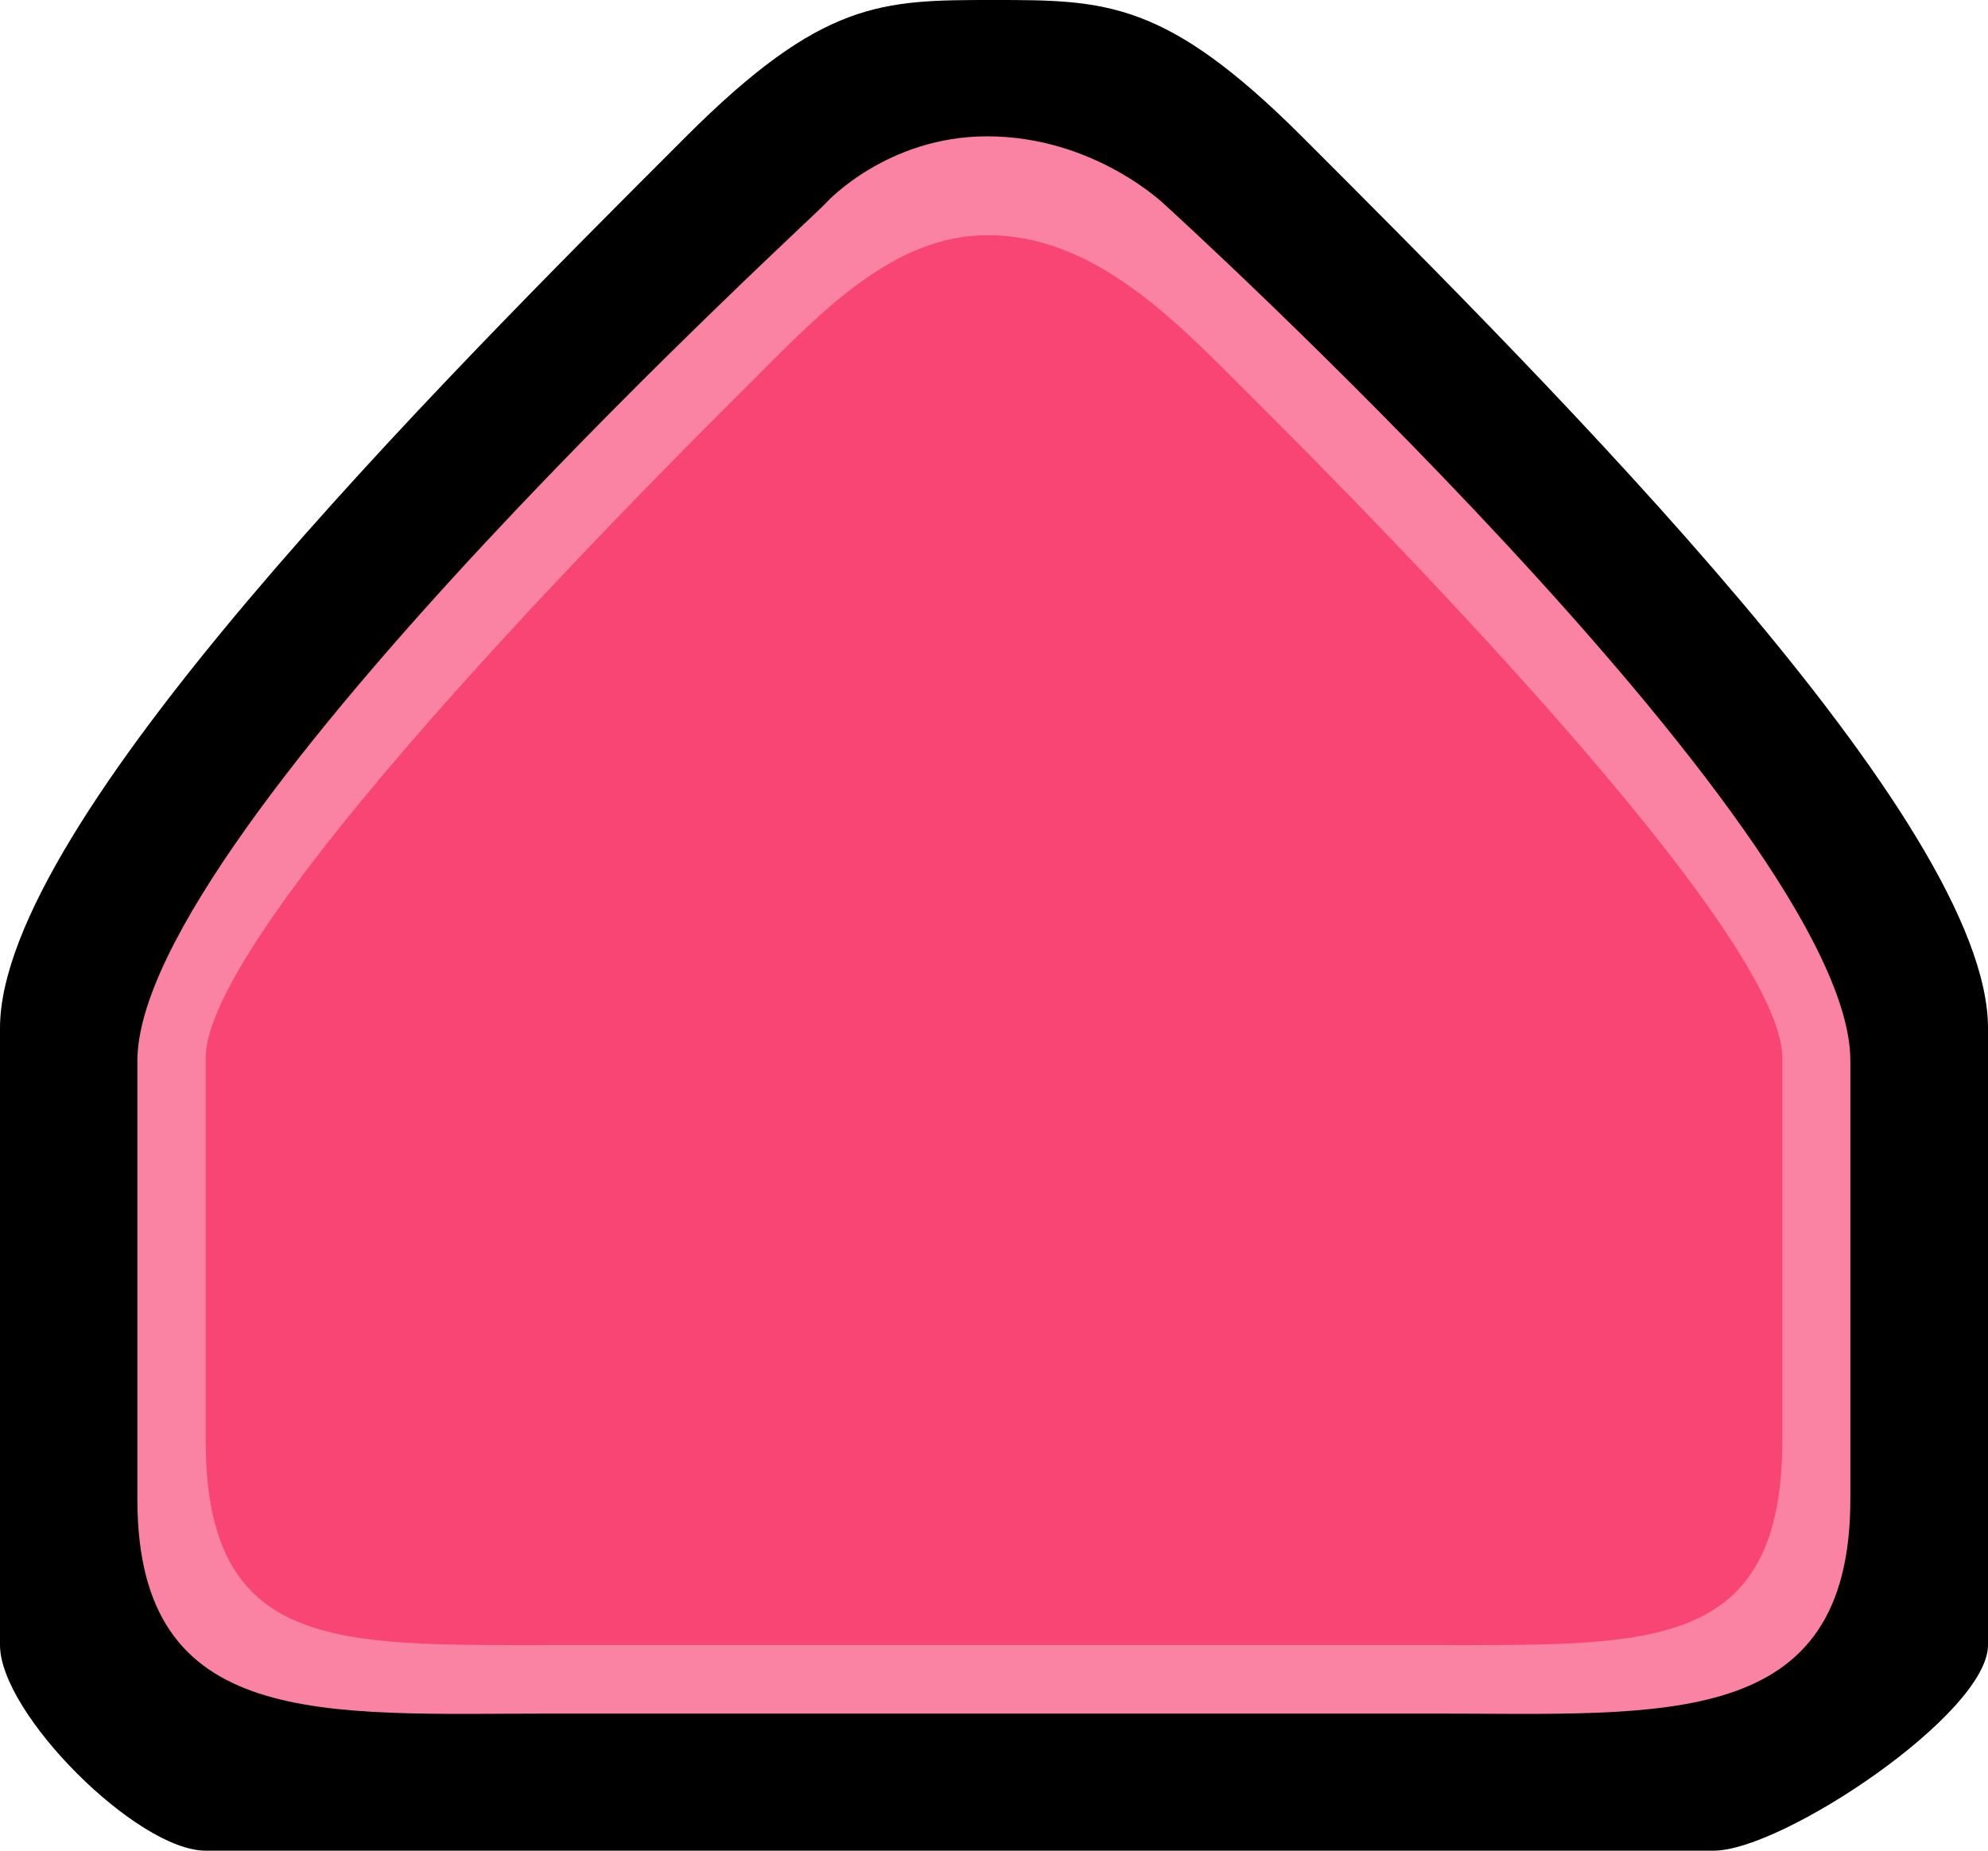 <svg xmlns="http://www.w3.org/2000/svg" xmlns:xlink="http://www.w3.org/1999/xlink" preserveAspectRatio="xMidYMid" width="29" height="27" viewBox="0 0 29 27">
  <defs>
    <style>
      .cls-1 {
        fill: #000;
      }

      .cls-1, .cls-2, .cls-3 {
        fill-rule: evenodd;
      }

      .cls-2 {
        fill: #fa82a2;
      }

      .cls-3 {
        fill: #f84574;
      }
    </style>
  </defs>
  <path d="M19.000,2.000 C22.720,5.720 29.000,12.000 29.000,15.000 C29.000,16.000 29.000,23.000 29.000,24.000 C29.000,25.000 26.000,27.000 25.000,27.000 C24.000,27.000 4.000,27.000 3.000,27.000 C2.000,27.000 0.000,25.000 0.000,24.000 C0.000,23.000 0.000,16.000 0.000,15.000 C0.000,12.000 6.334,5.666 10.000,2.000 C12.000,0.000 12.861,0.000 14.492,0.000 C16.123,0.000 17.000,0.000 19.000,2.000 Z" class="cls-1"/>
  <path d="M8.062,25.000 L20.934,25.000 C24.280,25.000 26.992,25.260 26.992,21.871 L26.992,15.474 C26.992,12.085 16.997,2.991 16.997,2.991 C16.997,2.991 15.972,1.989 14.399,1.989 C12.937,1.989 12.055,2.954 12.055,2.954 C12.115,2.950 2.015,12.085 2.004,15.474 L2.004,21.871 C2.004,25.260 4.716,25.000 8.062,25.000 Z" class="cls-2"/>
  <path d="M8.000,24.000 L21.000,24.000 C24.111,24.000 26.000,24.084 26.000,21.000 L26.000,15.438 C26.000,13.438 19.000,6.531 18.000,5.531 C17.000,4.531 15.869,3.431 14.406,3.431 C13.046,3.431 12.000,4.531 11.000,5.531 C10.000,6.531 3.000,13.438 3.000,15.438 L3.000,21.000 C3.000,24.084 4.889,24.000 8.000,24.000 Z" class="cls-3"/>
</svg>
